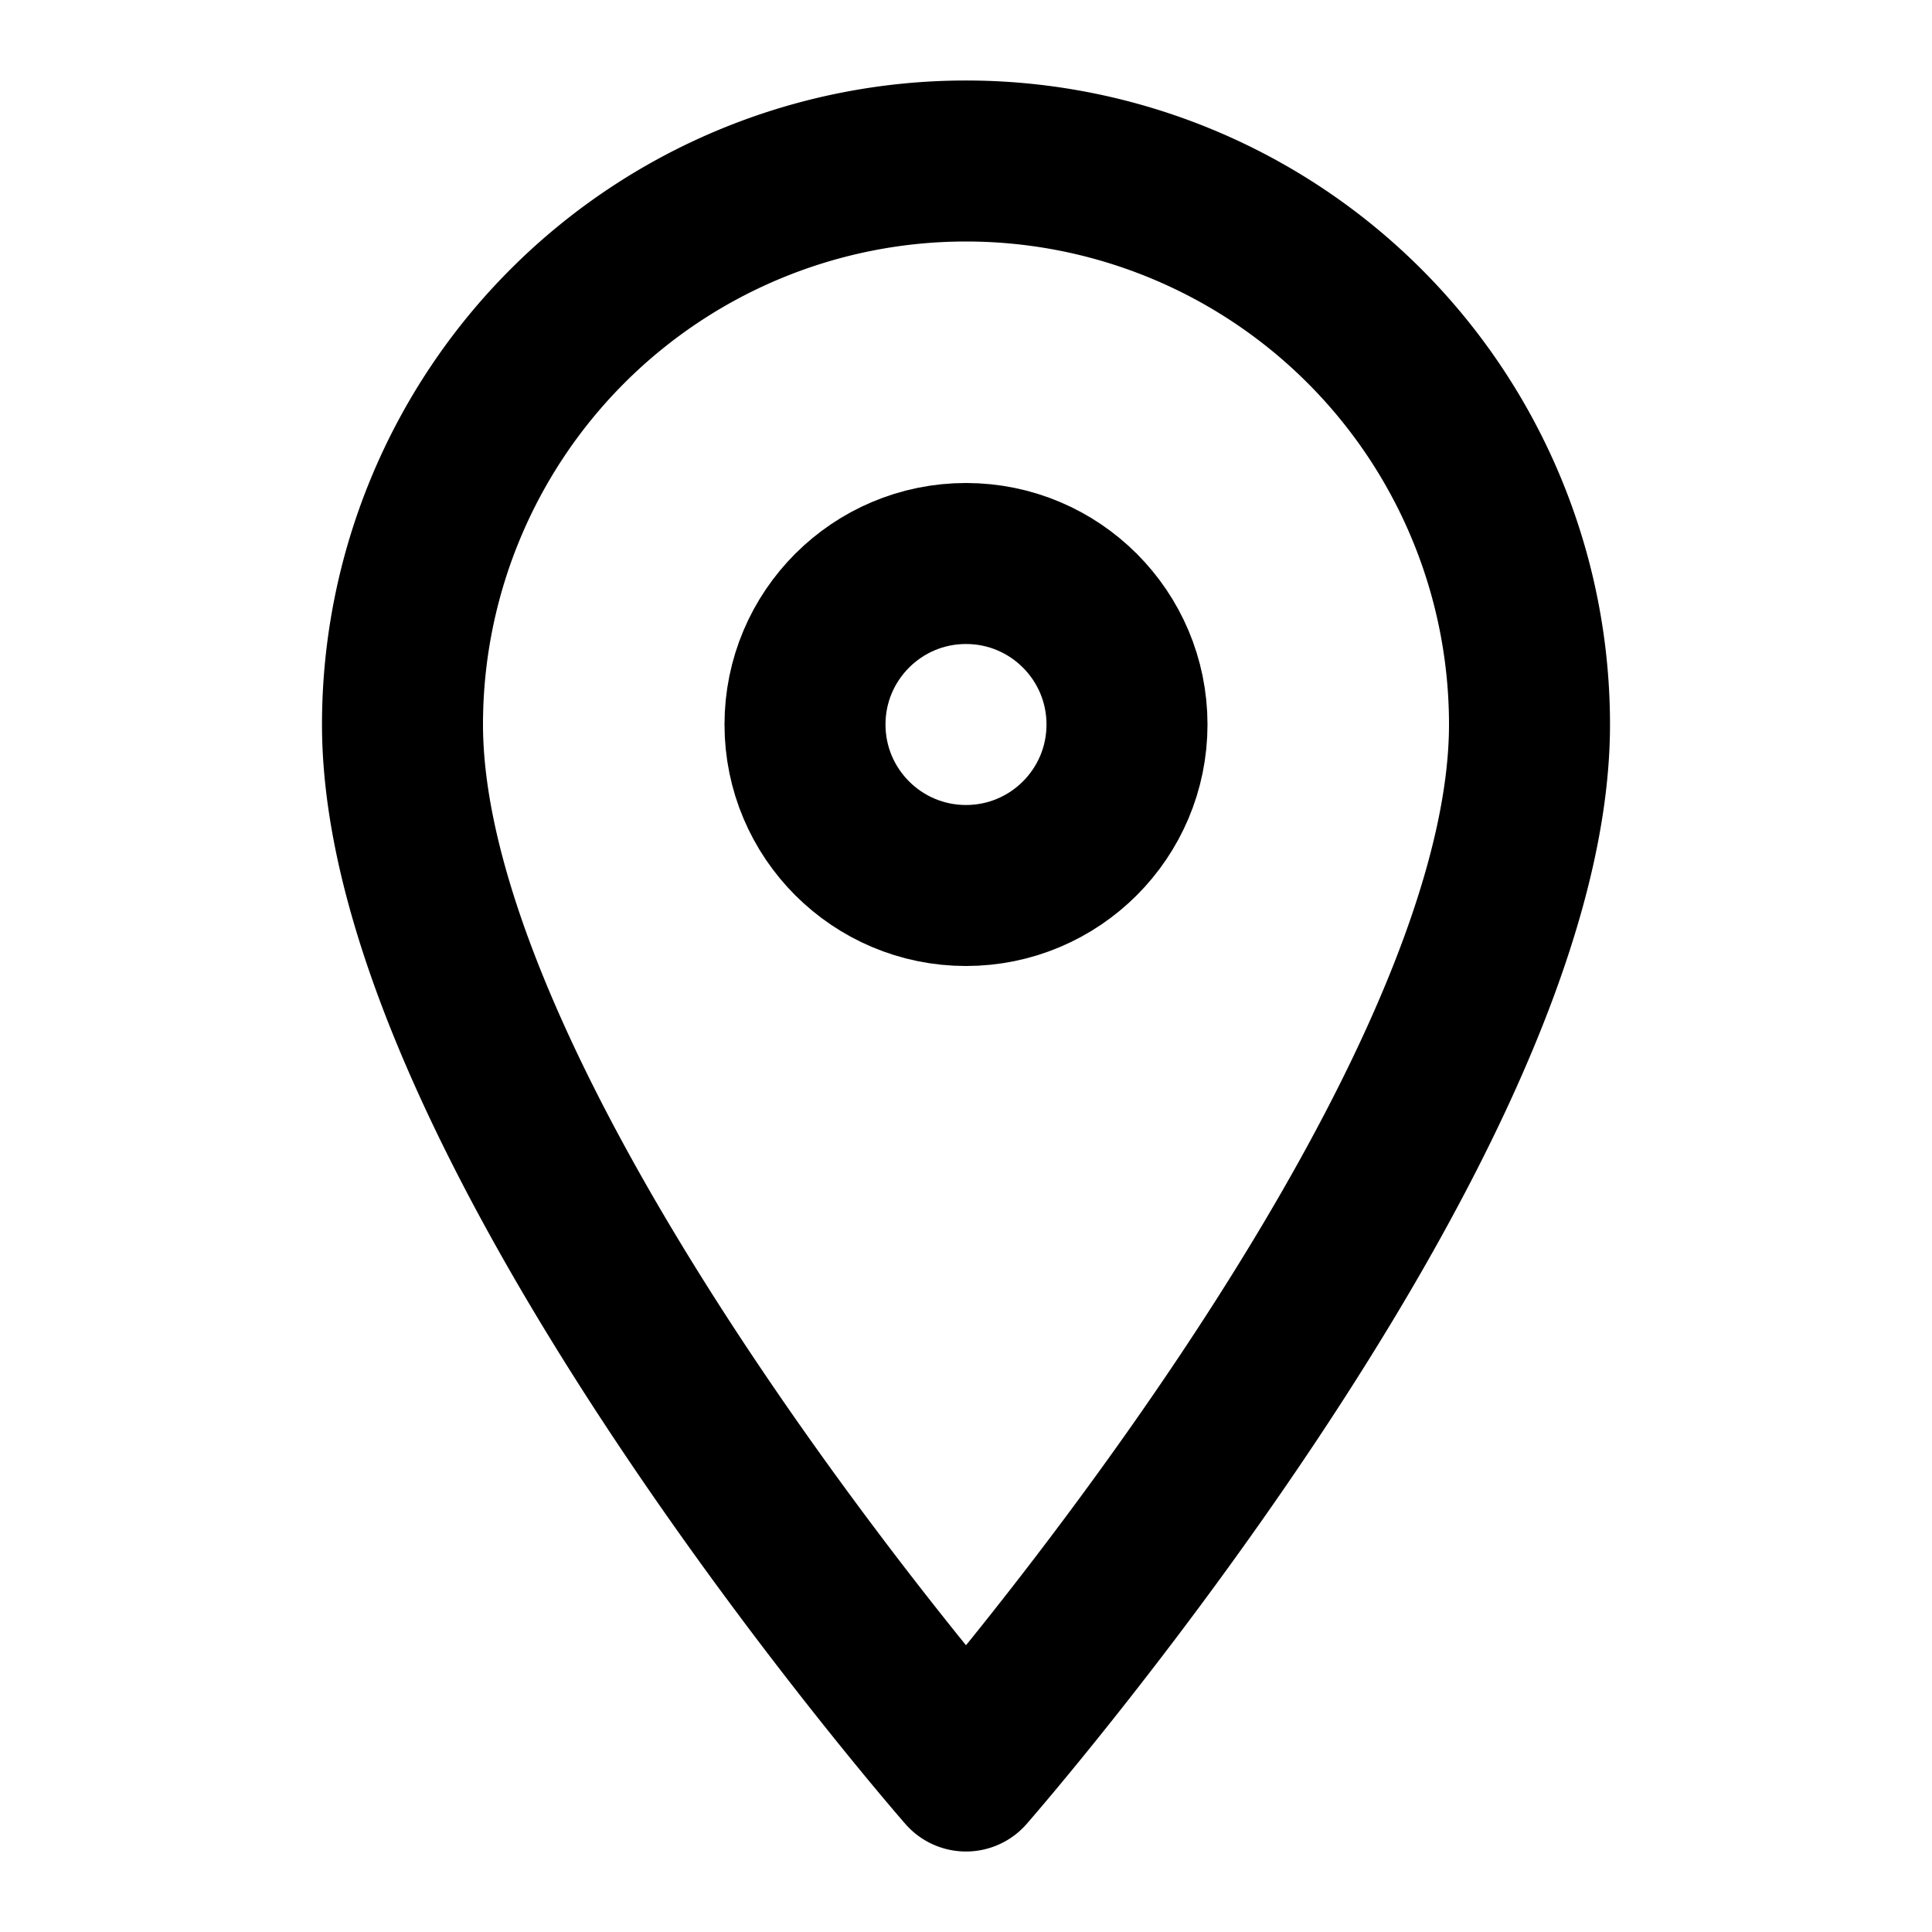 <svg xmlns="http://www.w3.org/2000/svg" viewBox="0 0 24 24" stroke="currentColor" fill="none" stroke-width="2" stroke-linecap="round" stroke-linejoin="round">
  <path d="M12 2a7 7 0 0 0-7 7c0 5 7 13 7 13s7-8 7-13a7 7 0 0 0-7-7z"/>
  <circle cx="12" cy="9" r="2"/>
</svg>
